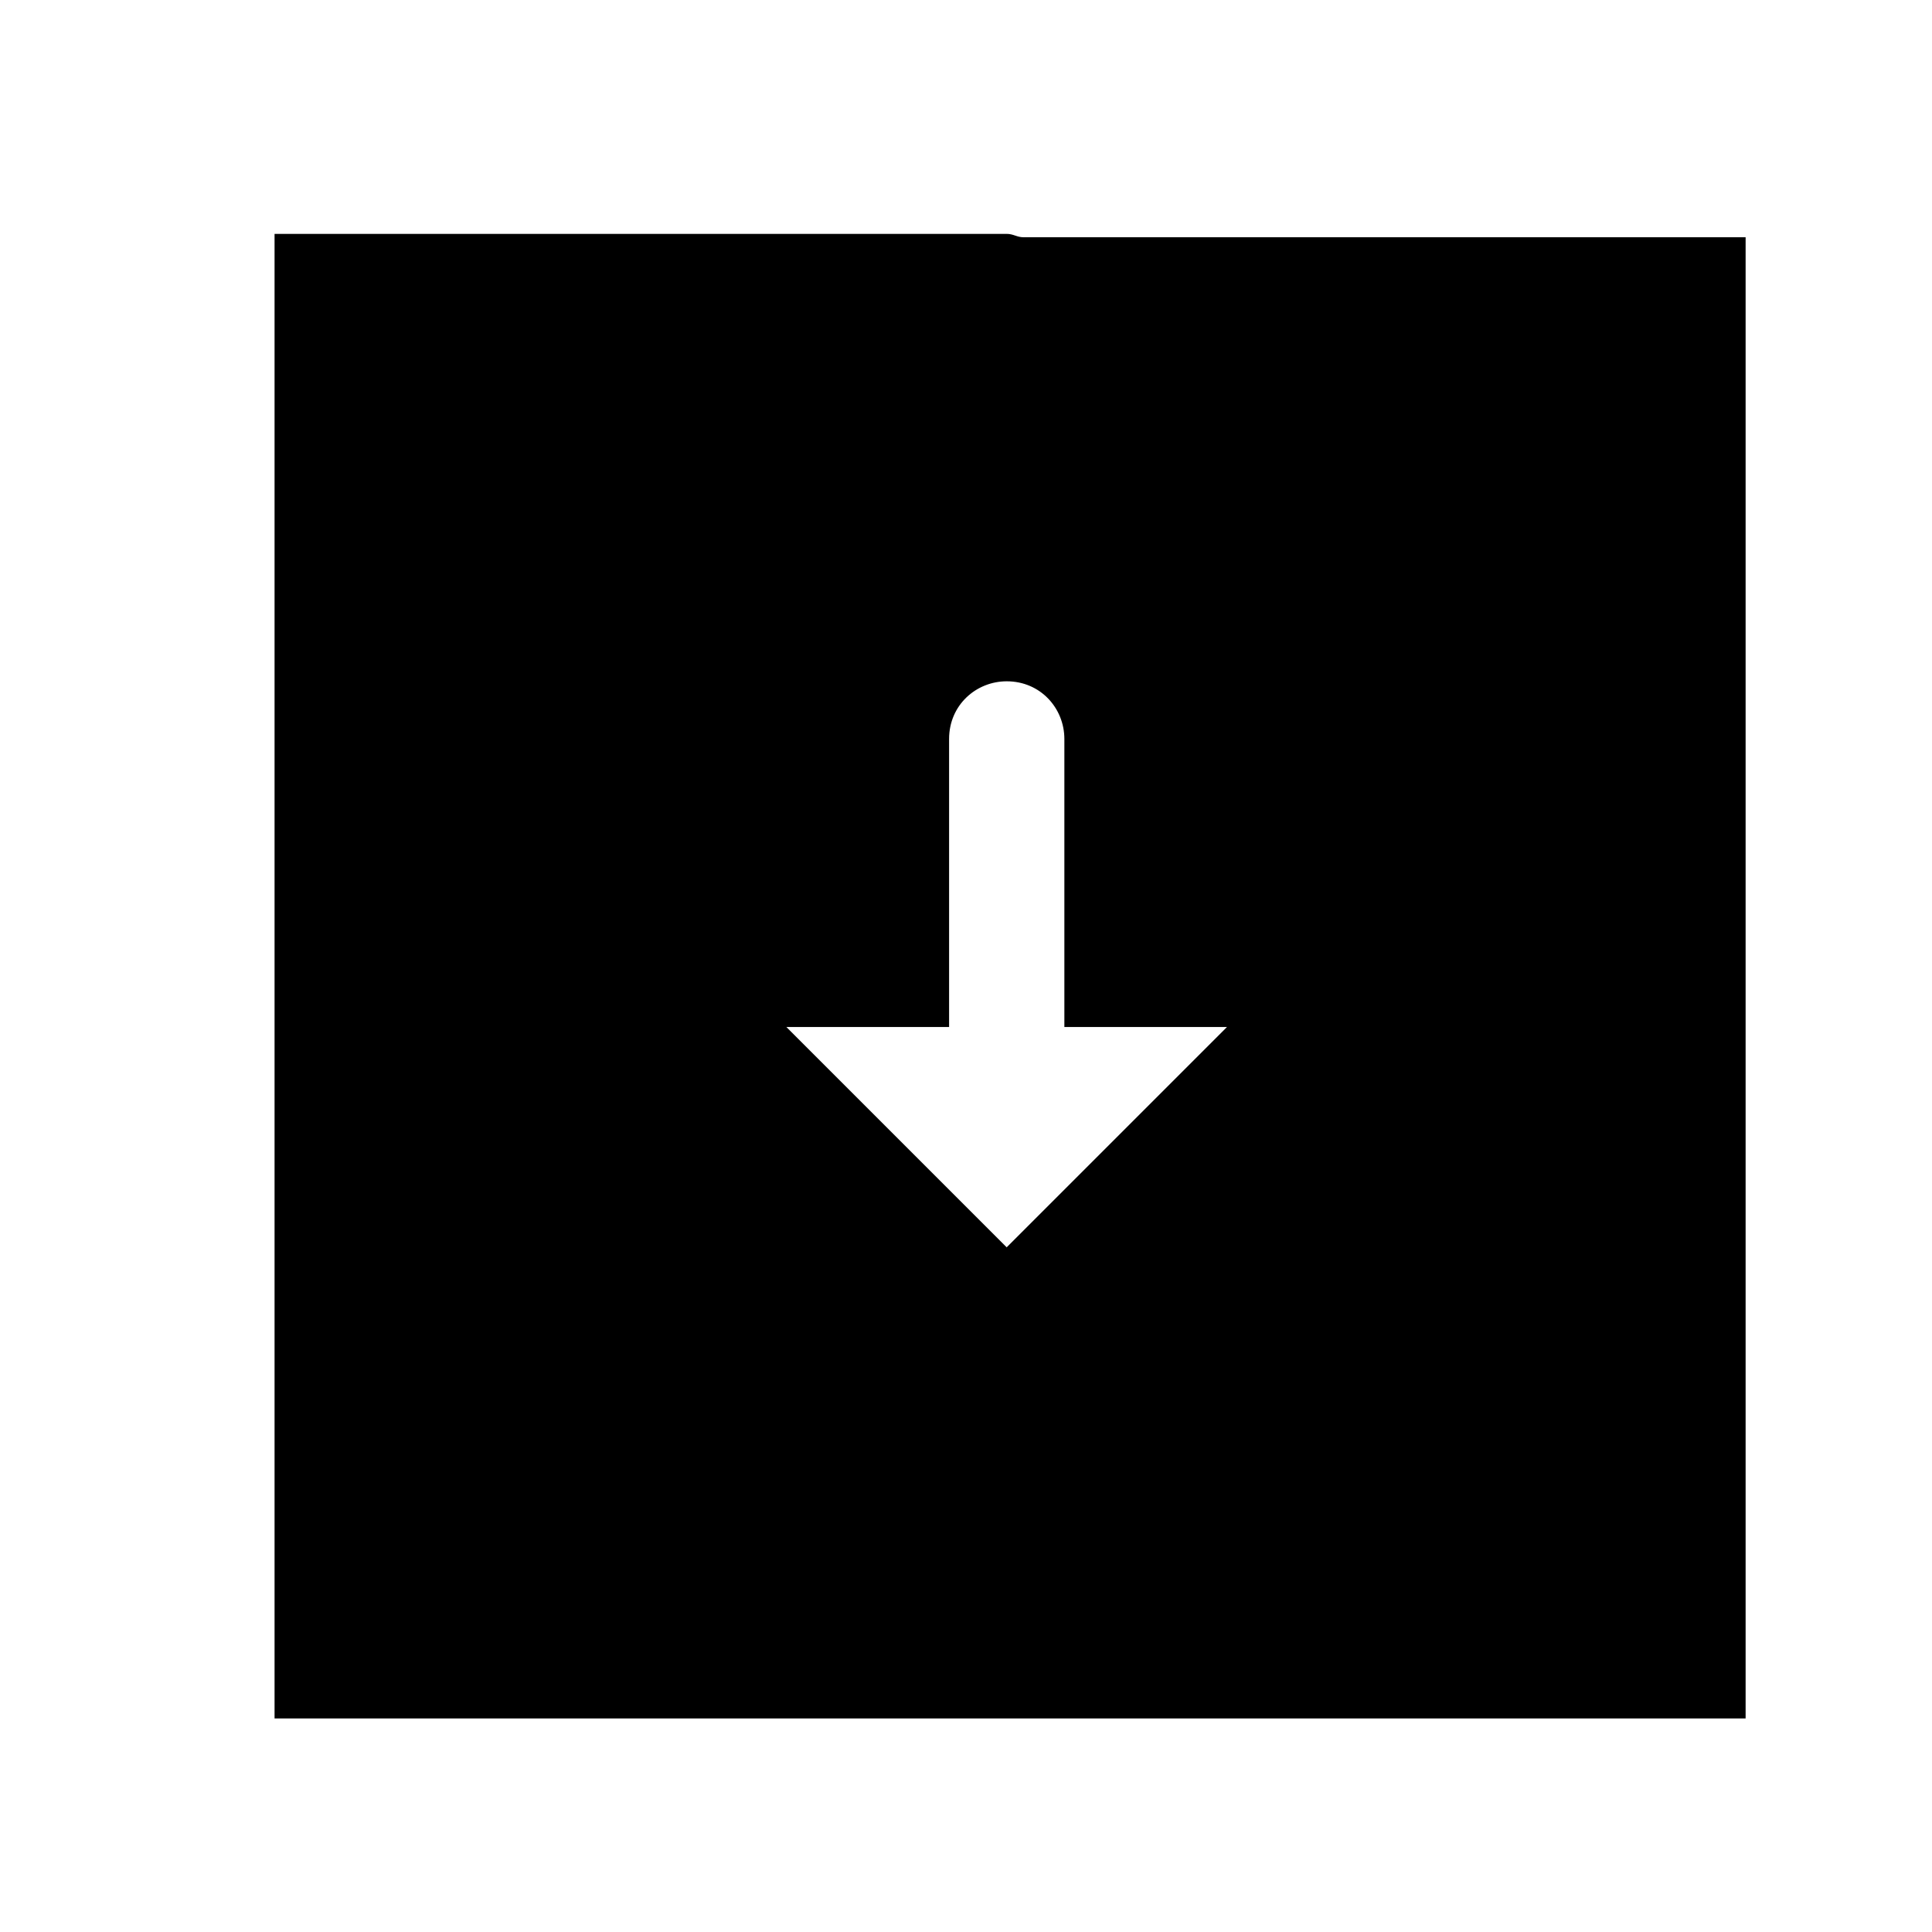 <?xml version="1.0" encoding="utf-8"?>
<!-- Generated by IcoMoon.io -->
<!DOCTYPE svg PUBLIC "-//W3C//DTD SVG 1.1//EN" "http://www.w3.org/Graphics/SVG/1.1/DTD/svg11.dtd">
<svg version="1.1" xmlns="http://www.w3.org/2000/svg" xmlns:xlink="http://www.w3.org/1999/xlink" width="36" height="36" viewBox="0 0 36 36">
<g>
</g>
	<path d="M18.758 4.358c-0.126 0-0.189 0-0.316 0h-13.326v27.663h27.411v-27.6h-13.453c-0.126 0-0.189-0.063-0.316-0.063zM22.863 19.137l-4.105 4.105-4.105-4.105h3.032v-5.368c0-0.632 0.505-1.074 1.074-1.074 0.632 0 1.074 0.505 1.074 1.074v5.368h3.032z" fill="#000000" />
</svg>
